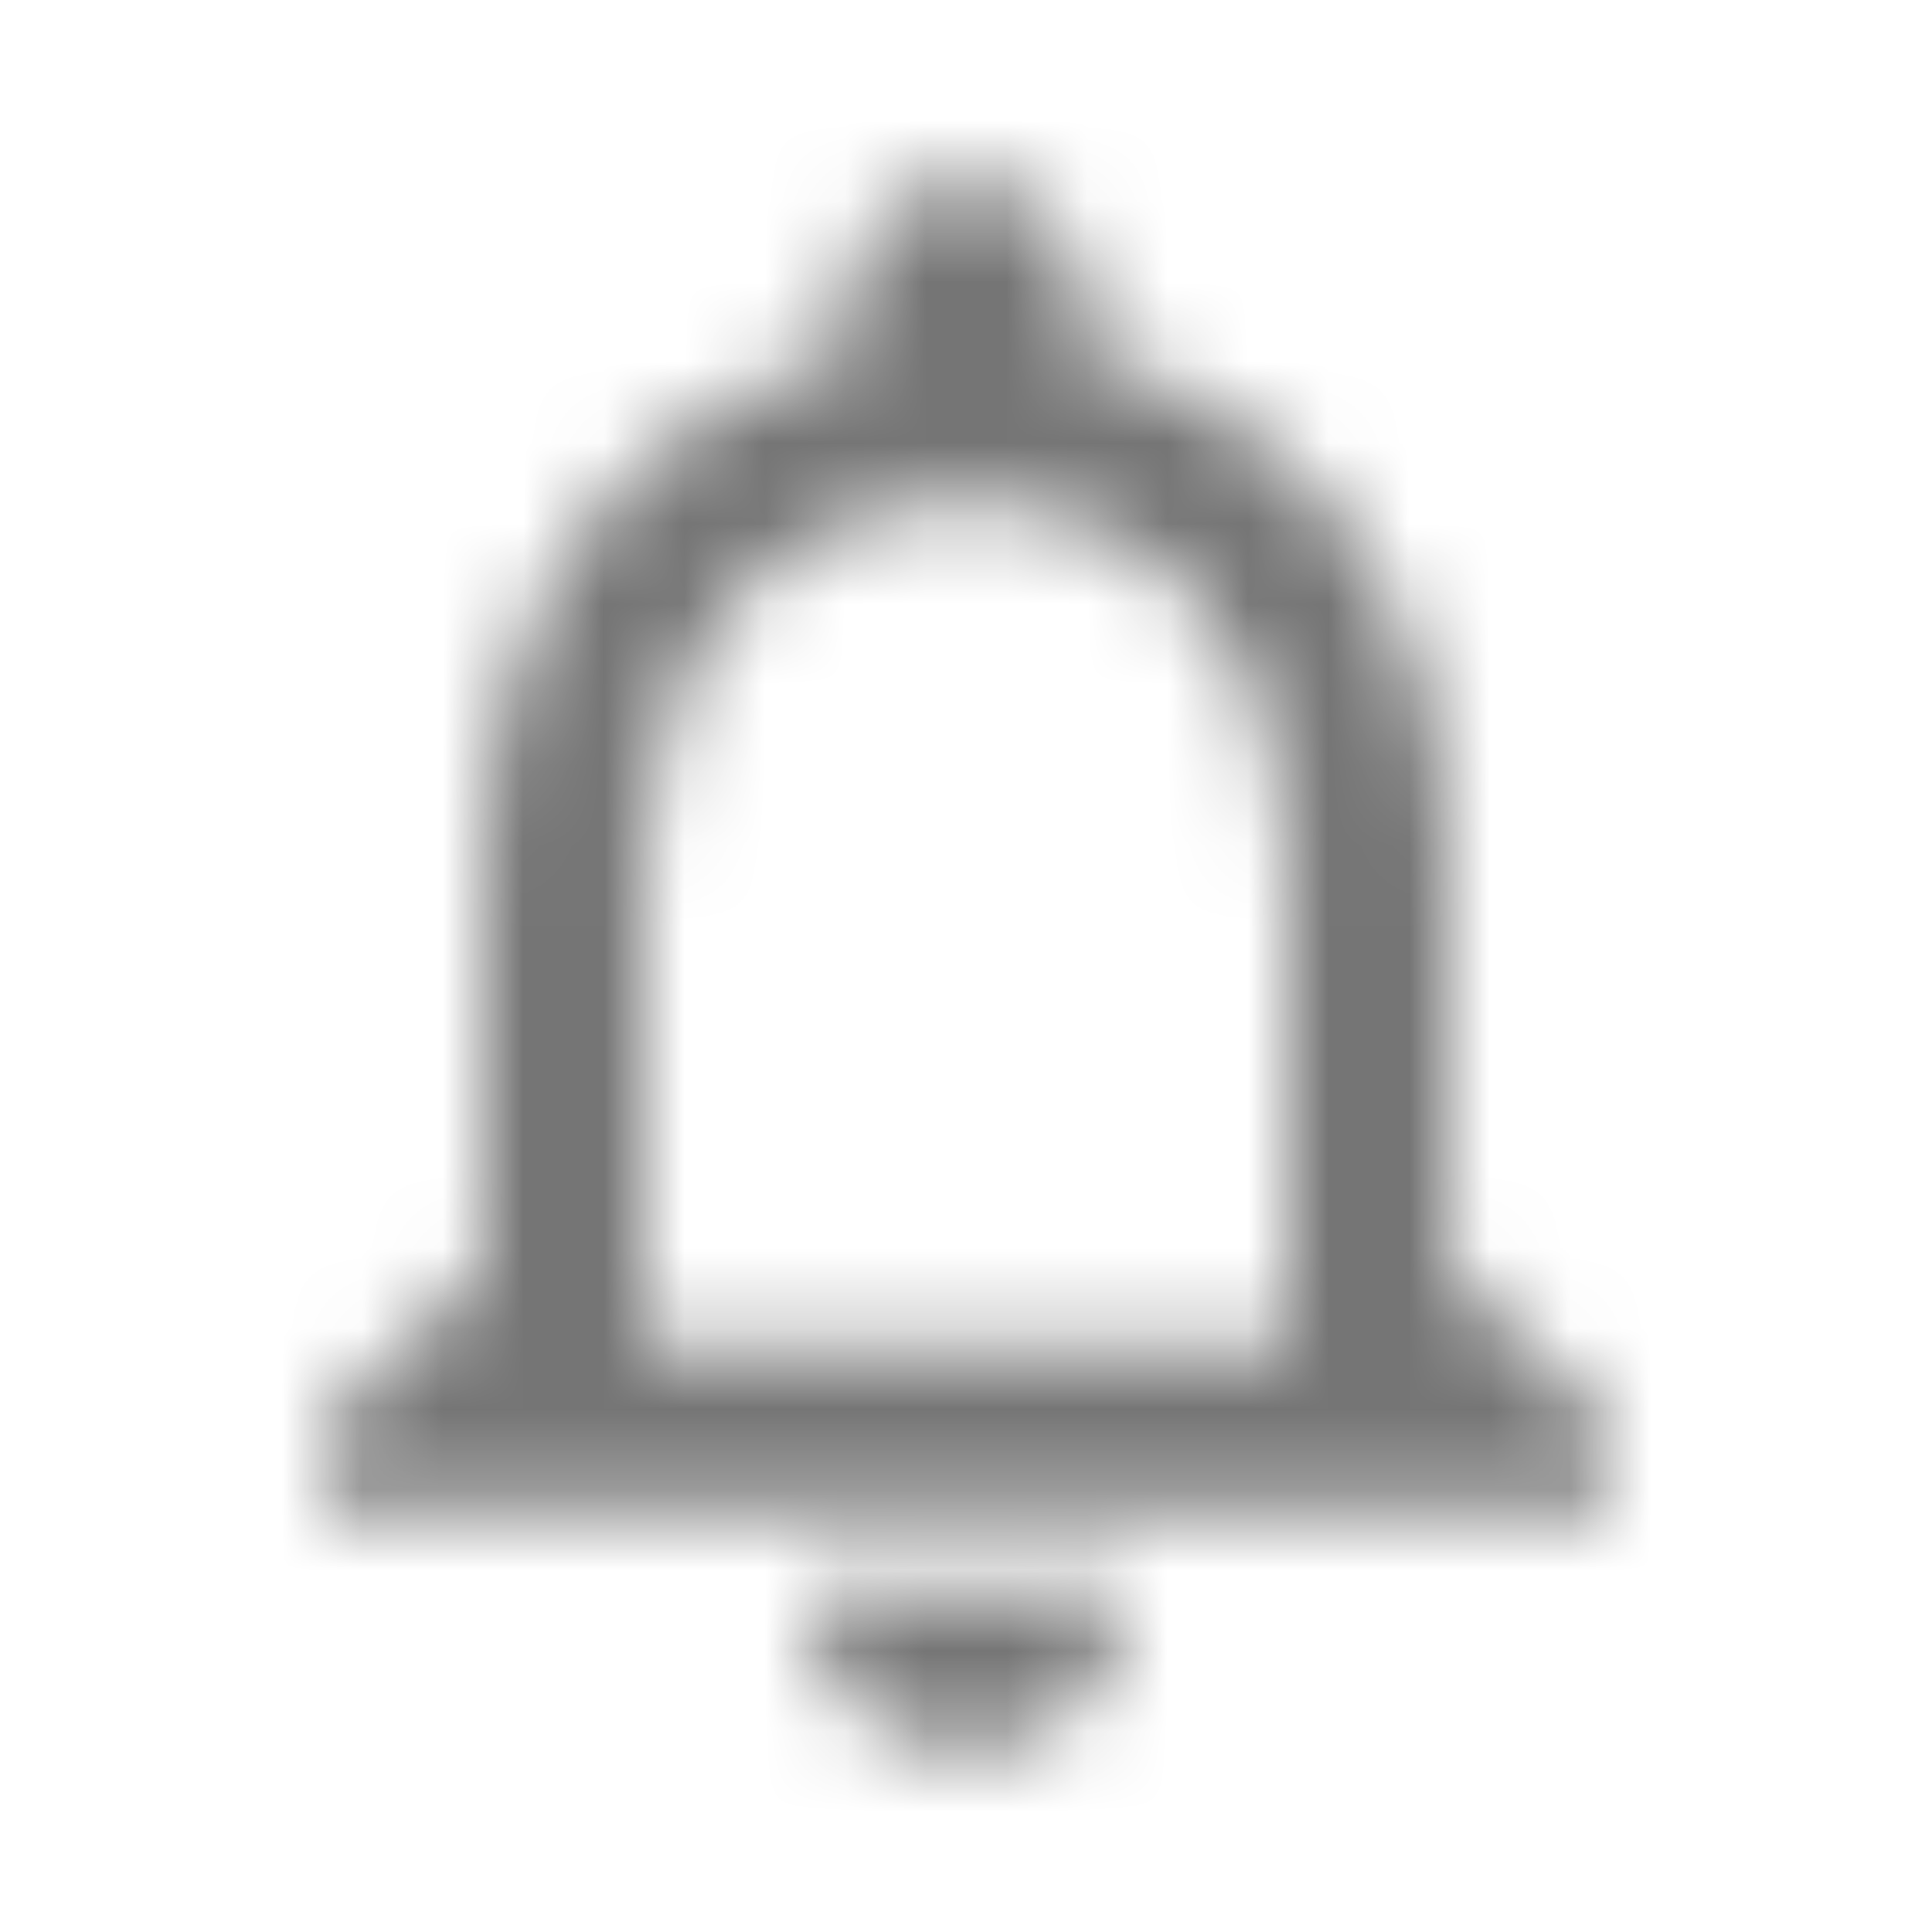 <?xml version="1.0" encoding="UTF-8"?>
<svg width="24px" height="24px" viewBox="0 0 24 24" version="1.1" xmlns="http://www.w3.org/2000/svg" xmlns:xlink="http://www.w3.org/1999/xlink">
    <!-- Generator: Sketch 50 (54983) - http://www.bohemiancoding.com/sketch -->
    <title>icon/social/notifications_24px_outlined</title>
    <desc>Created with Sketch.</desc>
    <defs>
        <path d="M12,21.75 C13.1,21.75 14,20.85 14,19.75 L10,19.75 C10,20.85 10.9,21.75 12,21.75 Z M18,15.75 L18,10.75 C18,7.68 16.37,5.11 13.5,4.43 L13.5,3.75 C13.5,2.92 12.83,2.25 12,2.25 C11.17,2.25 10.5,2.92 10.5,3.75 L10.5,4.43 C7.64,5.11 6,7.67 6,10.75 L6,15.75 L4,17.75 L4,18.75 L20,18.75 L20,17.75 L18,15.75 Z M16,16.75 L8,16.75 L8,10.75 C8,8.27 9.51,6.25 12,6.25 C14.49,6.25 16,8.27 16,10.75 L16,16.75 Z" id="path-1"></path>
    </defs>
    <g id="icon/social/notifications_24px" stroke="none" stroke-width="1" fill="none" fill-rule="evenodd">
        <mask id="mask-2" fill="white">
            <use xlink:href="#path-1"></use>
        </mask>
        <g fill-rule="nonzero"></g>
        <g id="✱-/-Color-/-Icons-/-Black-/-Inactive" mask="url(#mask-2)" fill="#000000" fill-opacity="0.54">
            <rect id="Rectangle" x="0" y="0" width="24" height="24"></rect>
        </g>
    </g>
</svg>